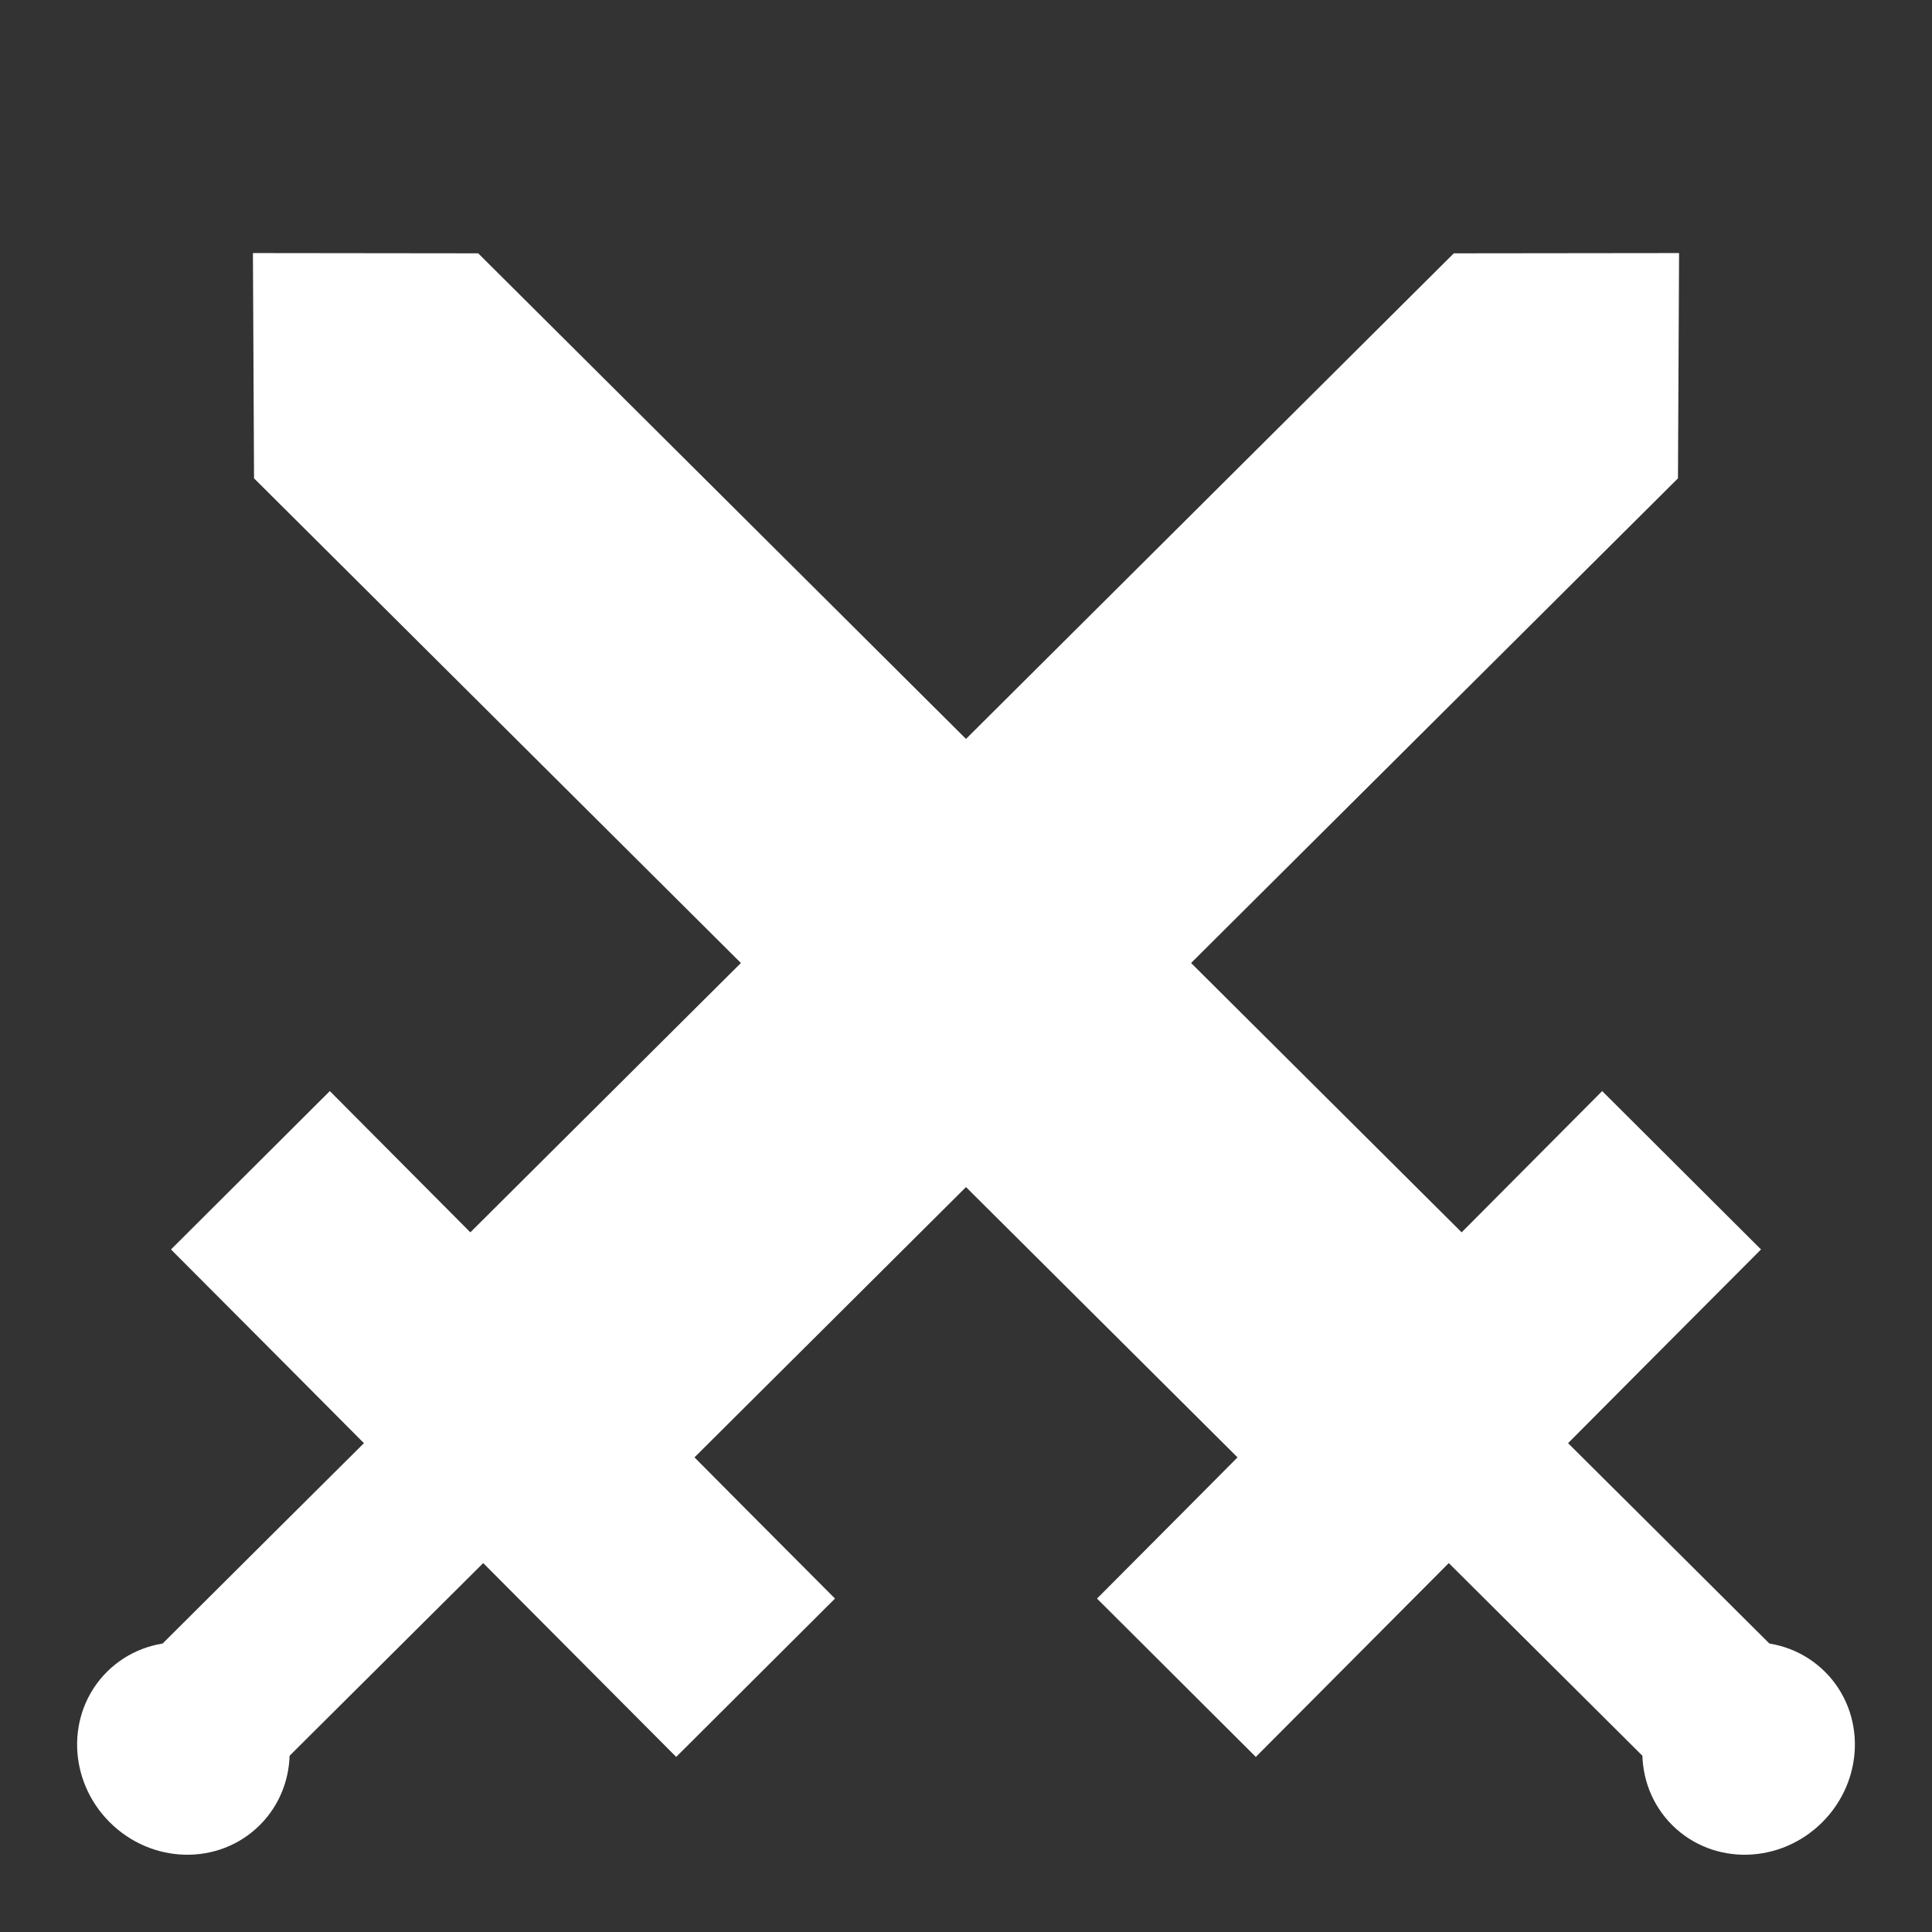 <?xml version="1.0" encoding="UTF-8" standalone="no"?>
<svg
   version="1.1"
   width="100"
   height="100"
   id="svg2"
   sodipodi:docname="battle_filled_white.svg"
   inkscape:version="1.4 (e7c3feb, 2024-10-09)"
   xmlns:inkscape="http://www.inkscape.org/namespaces/inkscape"
   xmlns:sodipodi="http://sodipodi.sourceforge.net/DTD/sodipodi-0.dtd"
   xmlns="http://www.w3.org/2000/svg"
   xmlns:svg="http://www.w3.org/2000/svg">
  <rect width="100%" height="100%" fill="#333333" stroke="none"/>
  <defs
     id="defs2" />
  <sodipodi:namedview
     id="namedview2"
     pagecolor="#ffffff"
     bordercolor="#000000"
     borderopacity="0.25"
     inkscape:showpageshadow="2"
     inkscape:pageopacity="0.0"
     inkscape:pagecheckerboard="0"
     inkscape:deskcolor="#d1d1d1"
     showgrid="false"
     inkscape:zoom="3.5575118"
     inkscape:cx="74.91191"
     inkscape:cy="73.506433"
     inkscape:window-width="1920"
     inkscape:window-height="1011"
     inkscape:window-x="0"
     inkscape:window-y="0"
     inkscape:window-maximized="1"
     inkscape:current-layer="strokes" />
  <g
     id="ViewLayer_LineSet"
     inkscape:label="ViewLayer_LineSet">
    <g
       inkscape:groupmode="layer"
       id="strokes"
       inkscape:label="strokes">
      <g
         id="g3-6-8"
         transform="matrix(0.693,0.693,-0.693,0.693,-7.008,-68.642)"
         style="fill:#ffffff;stroke:#ffffff">
        <path
           id="path1-3-2-26-7"
           style="fill:#ffffff;stroke-width:2.831;stroke-linecap:square;stroke-linejoin:miter;stroke-dasharray:none;stroke:#ffffff"
           d="m 126.733,-6.777 6.958,7.027 c -0.056,22.707 -0.112,51.413 -0.168,74.12 3.494,0.013 7.028,0.023 10.522,0.028 l -0.013,9.012 -14.444,-0.032 c -0.014,4.612 -0.026,11.42 -0.039,16.032 -2.034,-0.007 -4.068,-0.012 -6.101,-0.017 0.01,-4.612 0.023,-11.42 0.039,-16.032 -4.172,-0.015 -10.271,-0.023 -14.442,-0.03 l 0.013,-9.014 c 3.494,0.01 7.028,0.015 10.522,0.028 L 119.748,0.224 Z"
           sodipodi:nodetypes="cccccccccccccc" />
        <ellipse
           style="fill:#ffffff;stroke:#ffffff;stroke-width:3;stroke-linecap:square;stroke-linejoin:miter"
           id="path3-1-9"
           cx="126.726"
           cy="102.917"
           rx="4.216"
           ry="4.006" />
      </g>
      <g
         id="g3-6-8-2"
         transform="matrix(-0.693,0.693,0.693,0.693,107.008,-68.642)"
         style="fill:#ffffff;stroke:#ffffff">
        <path
           id="path1-3-2-26-7-0"
           style="fill:#ffffff;stroke-width:2.831;stroke-linecap:square;stroke-linejoin:miter;stroke-dasharray:none;stroke:#ffffff"
           d="m 126.733,-6.777 6.958,7.027 c -0.056,22.707 -0.112,51.413 -0.168,74.12 3.494,0.013 7.028,0.023 10.522,0.028 l -0.013,9.012 -14.444,-0.032 c -0.014,4.612 -0.026,11.42 -0.039,16.032 -2.034,-0.007 -4.068,-0.012 -6.101,-0.017 0.01,-4.612 0.023,-11.42 0.039,-16.032 -4.172,-0.015 -10.271,-0.023 -14.442,-0.03 l 0.013,-9.014 c 3.494,0.01 7.028,0.015 10.522,0.028 L 119.748,0.224 Z"
           sodipodi:nodetypes="cccccccccccccc" />
        <ellipse
           style="fill:#ffffff;stroke:#ffffff;stroke-width:3;stroke-linecap:square;stroke-linejoin:miter"
           id="path3-1-9-2"
           cx="126.726"
           cy="102.917"
           rx="4.216"
           ry="4.006" />
      </g>
    </g>
  </g>
</svg>
